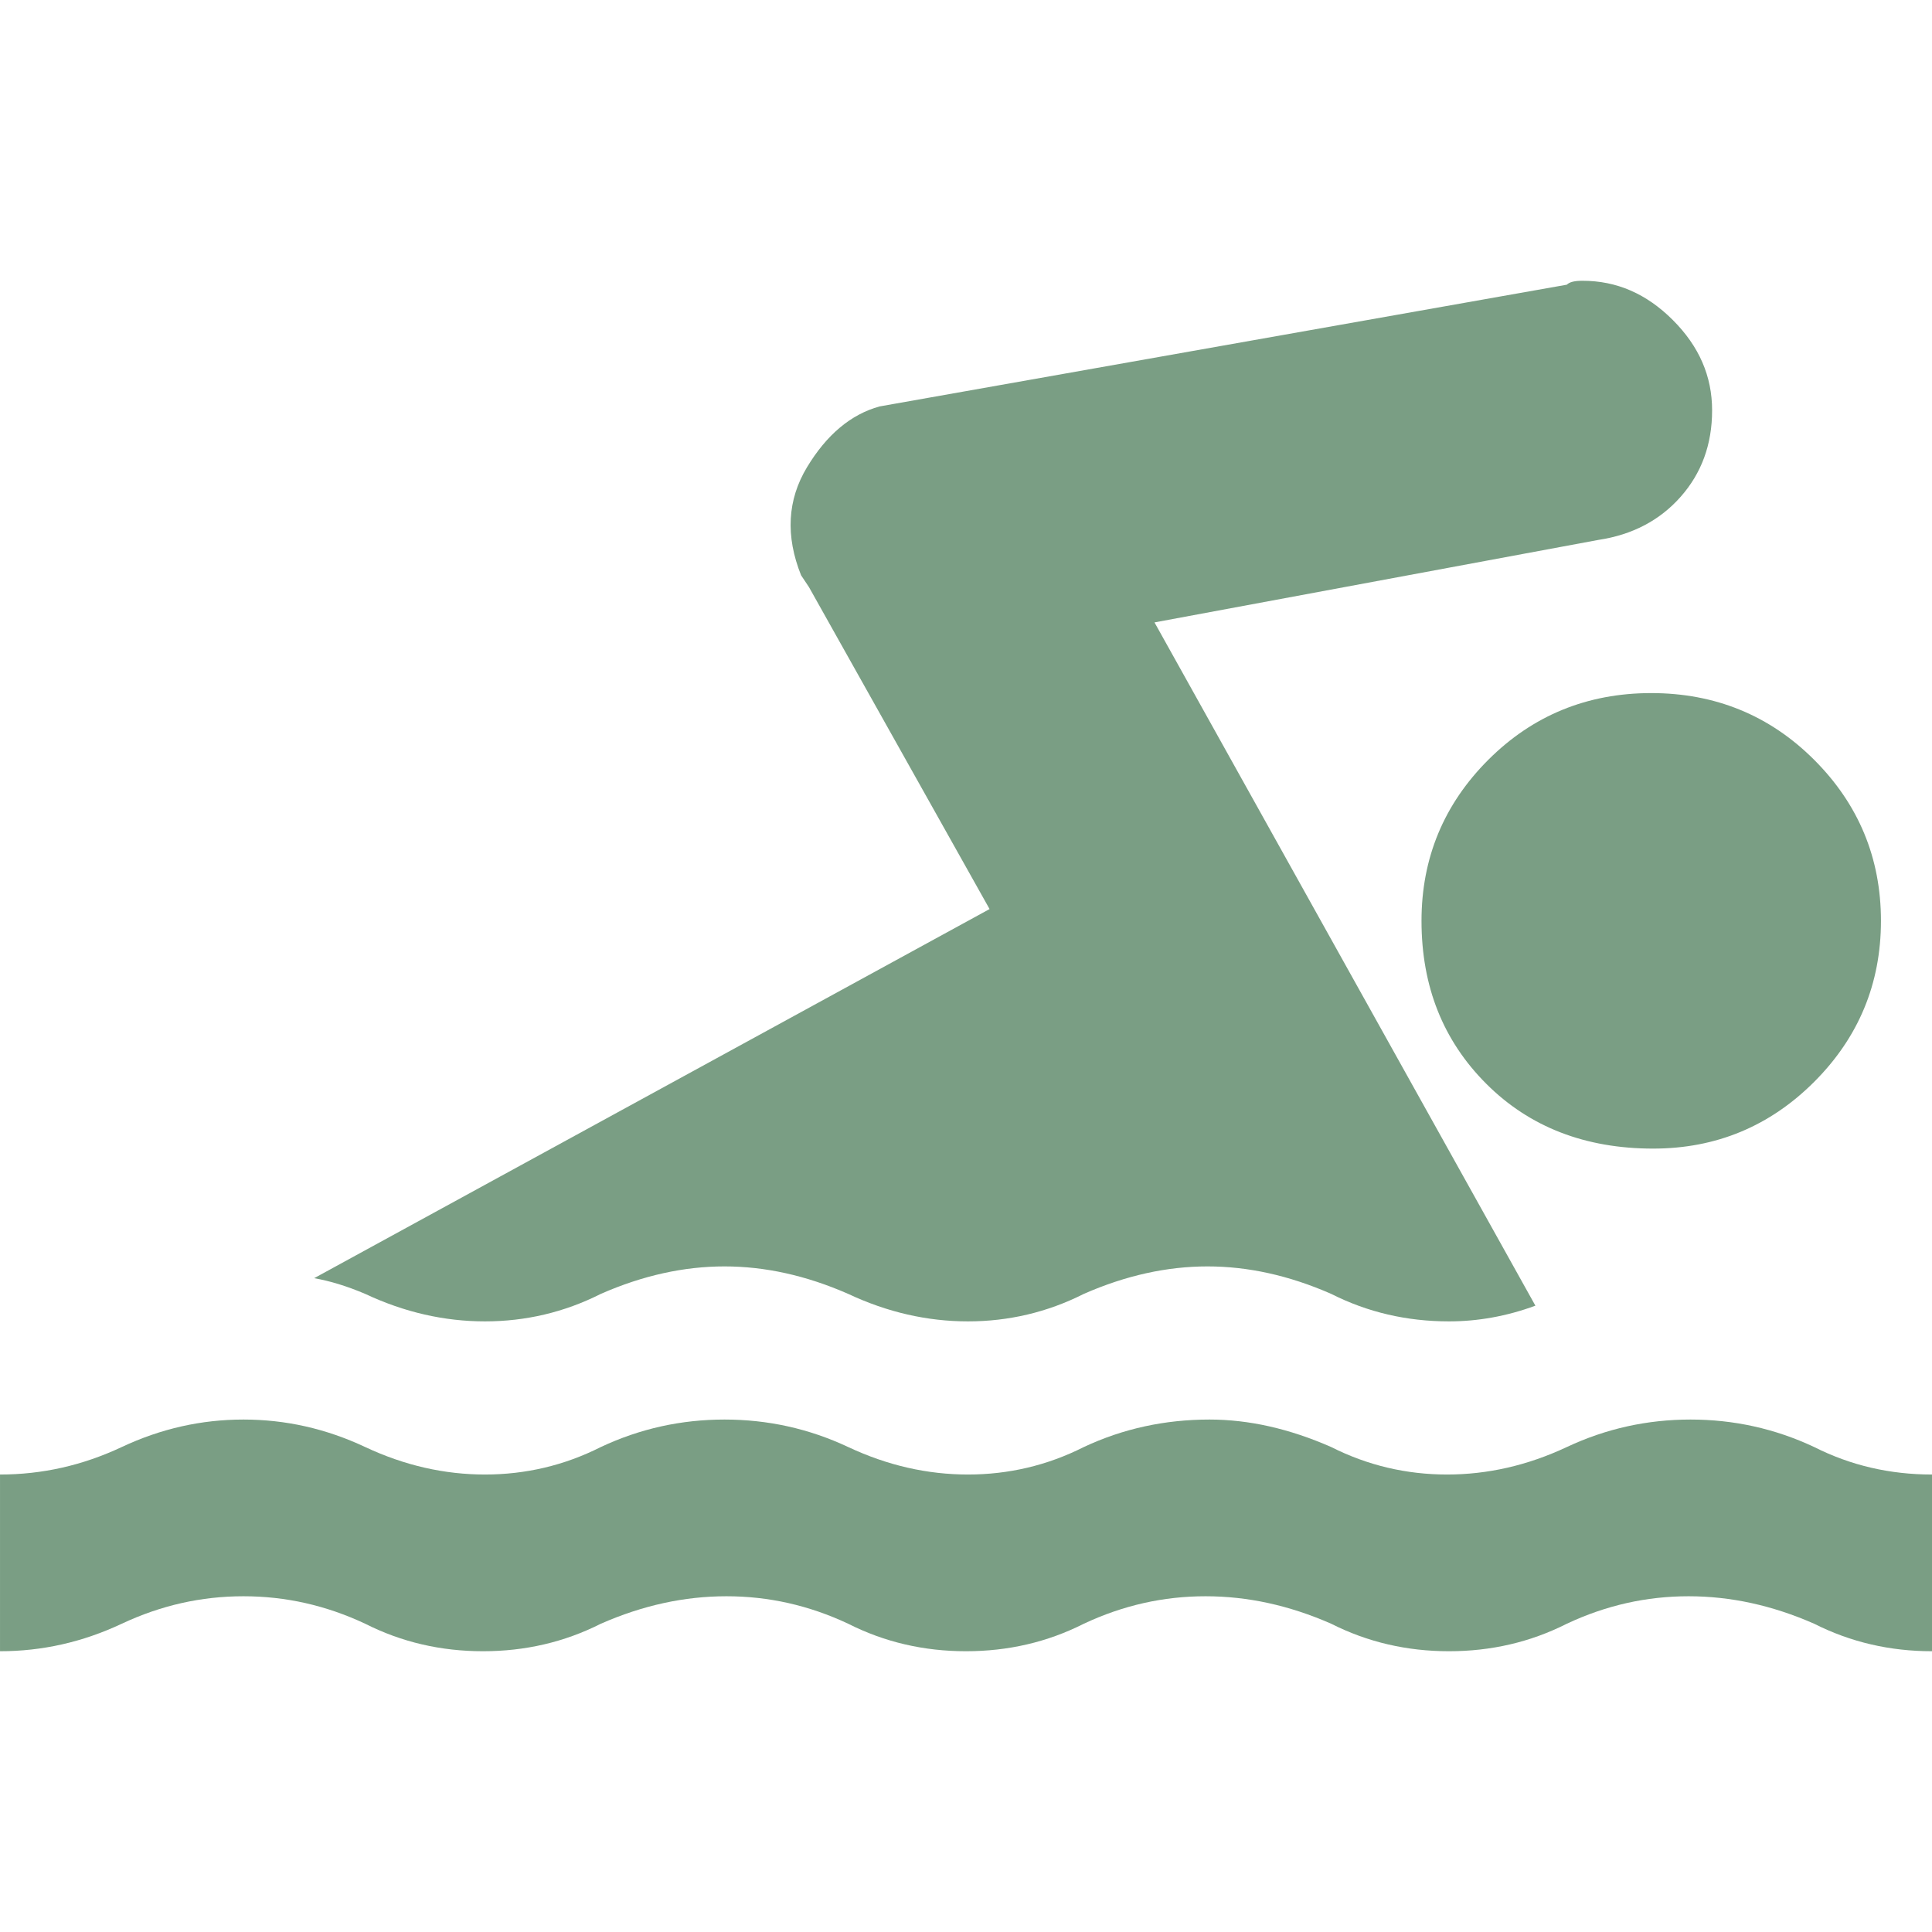 <?xml version="1.0" encoding="utf-8"?>
<!-- Generator: Adobe Illustrator 22.0.0, SVG Export Plug-In . SVG Version: 6.00 Build 0)  -->
<svg version="1.1" id="Capa_1" xmlns="http://www.w3.org/2000/svg" xmlns:xlink="http://www.w3.org/1999/xlink" x="0px" y="0px"
	 viewBox="0 0 492 492" style="enable-background:new 0 0 492 492;" xml:space="preserve">
<style type="text/css">
	.st0{fill:#7A9E84;}
</style>
<g>
	<g>
		<path class="st0" d="M492,420.5c-10.7,0-20.7-2.3-30-7c-10.7-4.7-21.3-7-32-7c-10.7,0-21,2.3-31,7c-9.3,4.7-19.3,7-30,7
			s-20.7-2.3-30-7c-10.7-4.7-21.3-7-32-7c-10.7,0-21,2.3-31,7c-9.3,4.7-19.3,7-30,7s-20.7-2.3-30-7c-10-4.7-20.3-7-31-7
			s-21.3,2.3-32,7c-9.3,4.7-19.3,7-30,7s-20.7-2.3-30-7c-10-4.7-20.3-7-31-7s-21,2.3-31,7s-20.3,7-31,7v-45c10.7,0,21-2.3,31-7
			s20.3-7,31-7s21,2.3,31,7s20.2,7,30.5,7s20.2-2.3,29.5-7c10-4.7,20.5-7,31.5-7s21.5,2.3,31.5,7s20.2,7,30.5,7
			c10.3,0,20.2-2.3,29.5-7c10-4.7,20.7-7,32-7c10,0,20.3,2.3,31,7c9.3,4.7,19.2,7,29.5,7c10.3,0,20.5-2.3,30.5-7s20.5-7,31.5-7
			s21.5,2.3,31.5,7c9.3,4.7,19.3,7,30,7V420.5z"/>
		<path class="st0" d="M421,292.5c16,0,29.7-5.7,41-17s17-25,17-41s-5.7-29.7-17-41s-25.2-17-41.5-17s-30.2,5.7-41.5,17
			s-17,25-17,41c0,16.7,5.5,30.5,16.5,41.5S403.7,292.5,421,292.5z"/>
		<path class="st0" d="M80,325.5c4,0.7,8.3,2,13,4c10,4.7,20.2,7,30.5,7s20.2-2.3,29.5-7c10.7-4.7,21.2-7,31.5-7s20.8,2.3,31.5,7
			c10,4.7,20.2,7,30.5,7c10.3,0,20.2-2.3,29.5-7c10.7-4.7,21.2-7,31.5-7s20.8,2.3,31.5,7c9.3,4.7,19.3,7,30,7c7.3,0,14.7-1.3,22-4
			l-97-174l113-21c8.7-1.3,15.7-5,21-11s8-13.3,8-22s-3.3-16.3-10-23c-6.7-6.7-14.3-10-23-10c-2,0-3.3,0.3-4,1l-175,31
			c-7.3,2-13.5,7.2-18.5,15.5s-5.5,17.5-1.5,27.5l1,1.5l1,1.5l46,82L80,325.5z"/>
	</g>
</g>
</svg>
